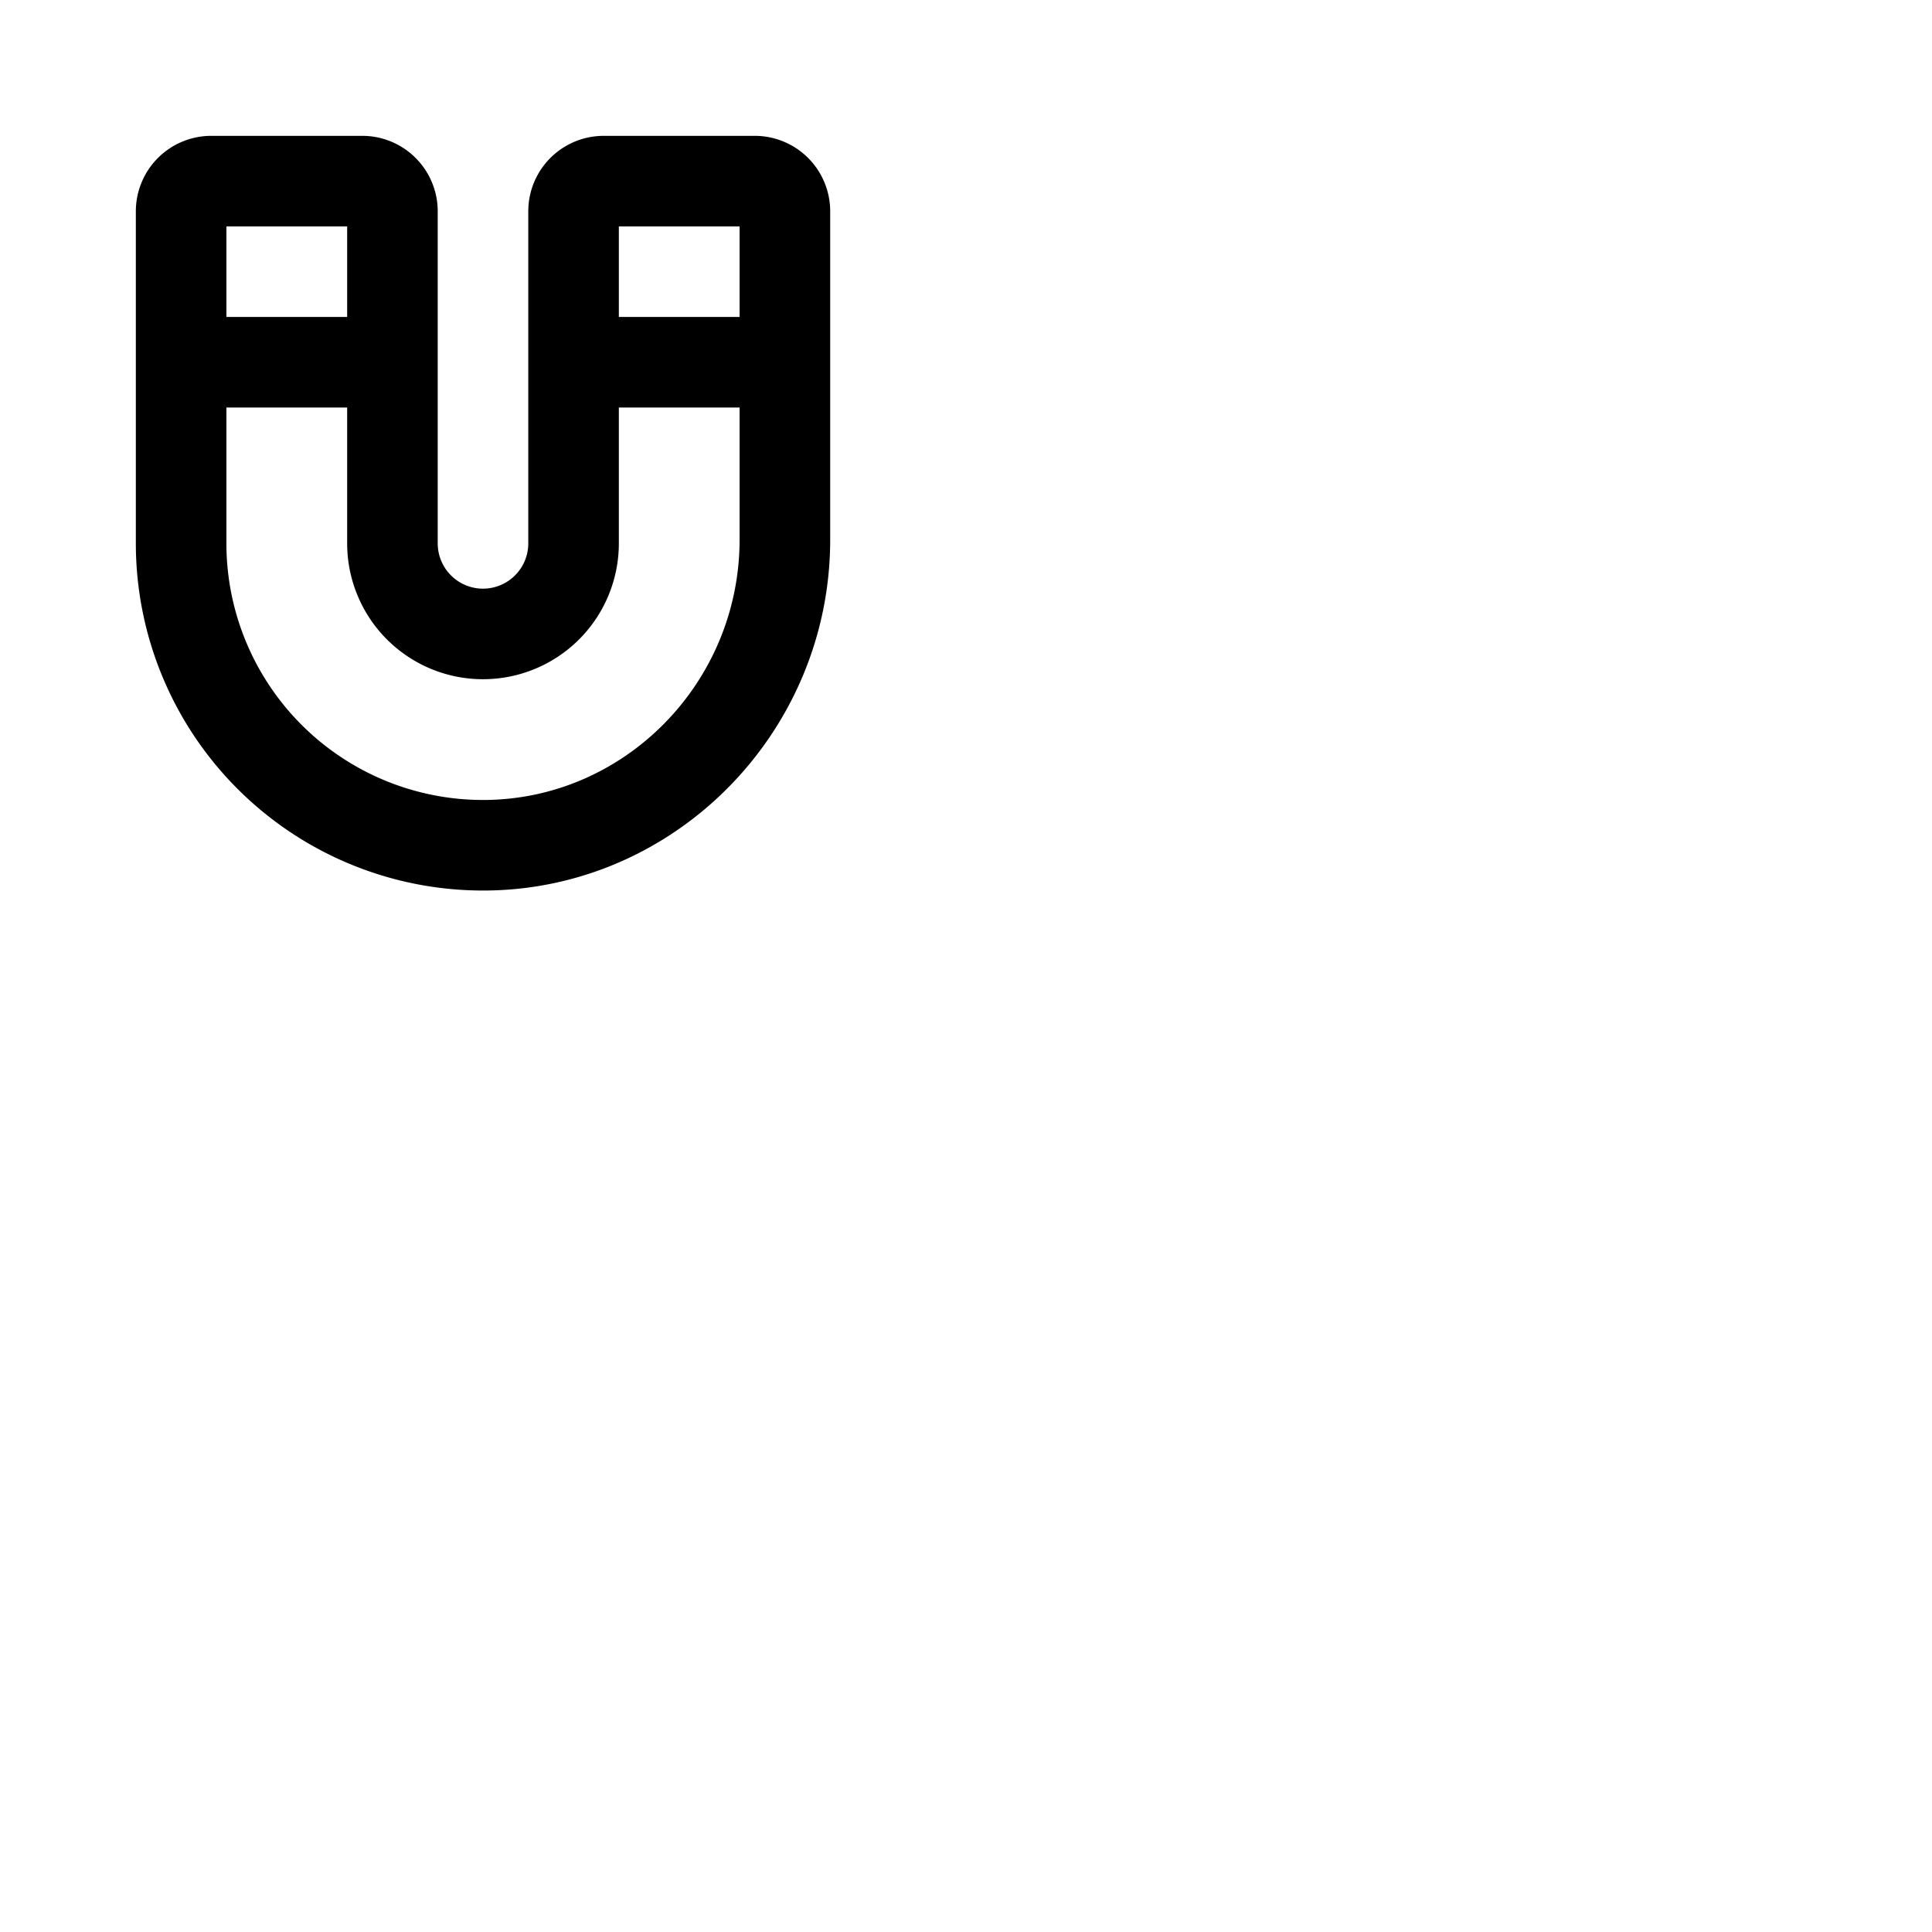 <svg xmlns="http://www.w3.org/2000/svg" version="1.1" viewBox="0 0 512 512" fill="currentColor"><path fill="currentColor" d="M200 36h-40a20 20 0 0 0-20 20v88a12 12 0 0 1-24 0V56a20 20 0 0 0-20-20H56a20 20 0 0 0-20 20v88a92 92 0 0 0 92 92h.71c50.34-.38 91.3-42.1 91.3-93V56A20 20 0 0 0 200 36m-4 24v24h-32V60ZM92 60v24H60V60Zm36.52 152H128a68 68 0 0 1-68-68v-36h32v36a36 36 0 0 0 72 0v-36h32v35c0 37.77-30.27 68.72-67.48 69"/></svg>